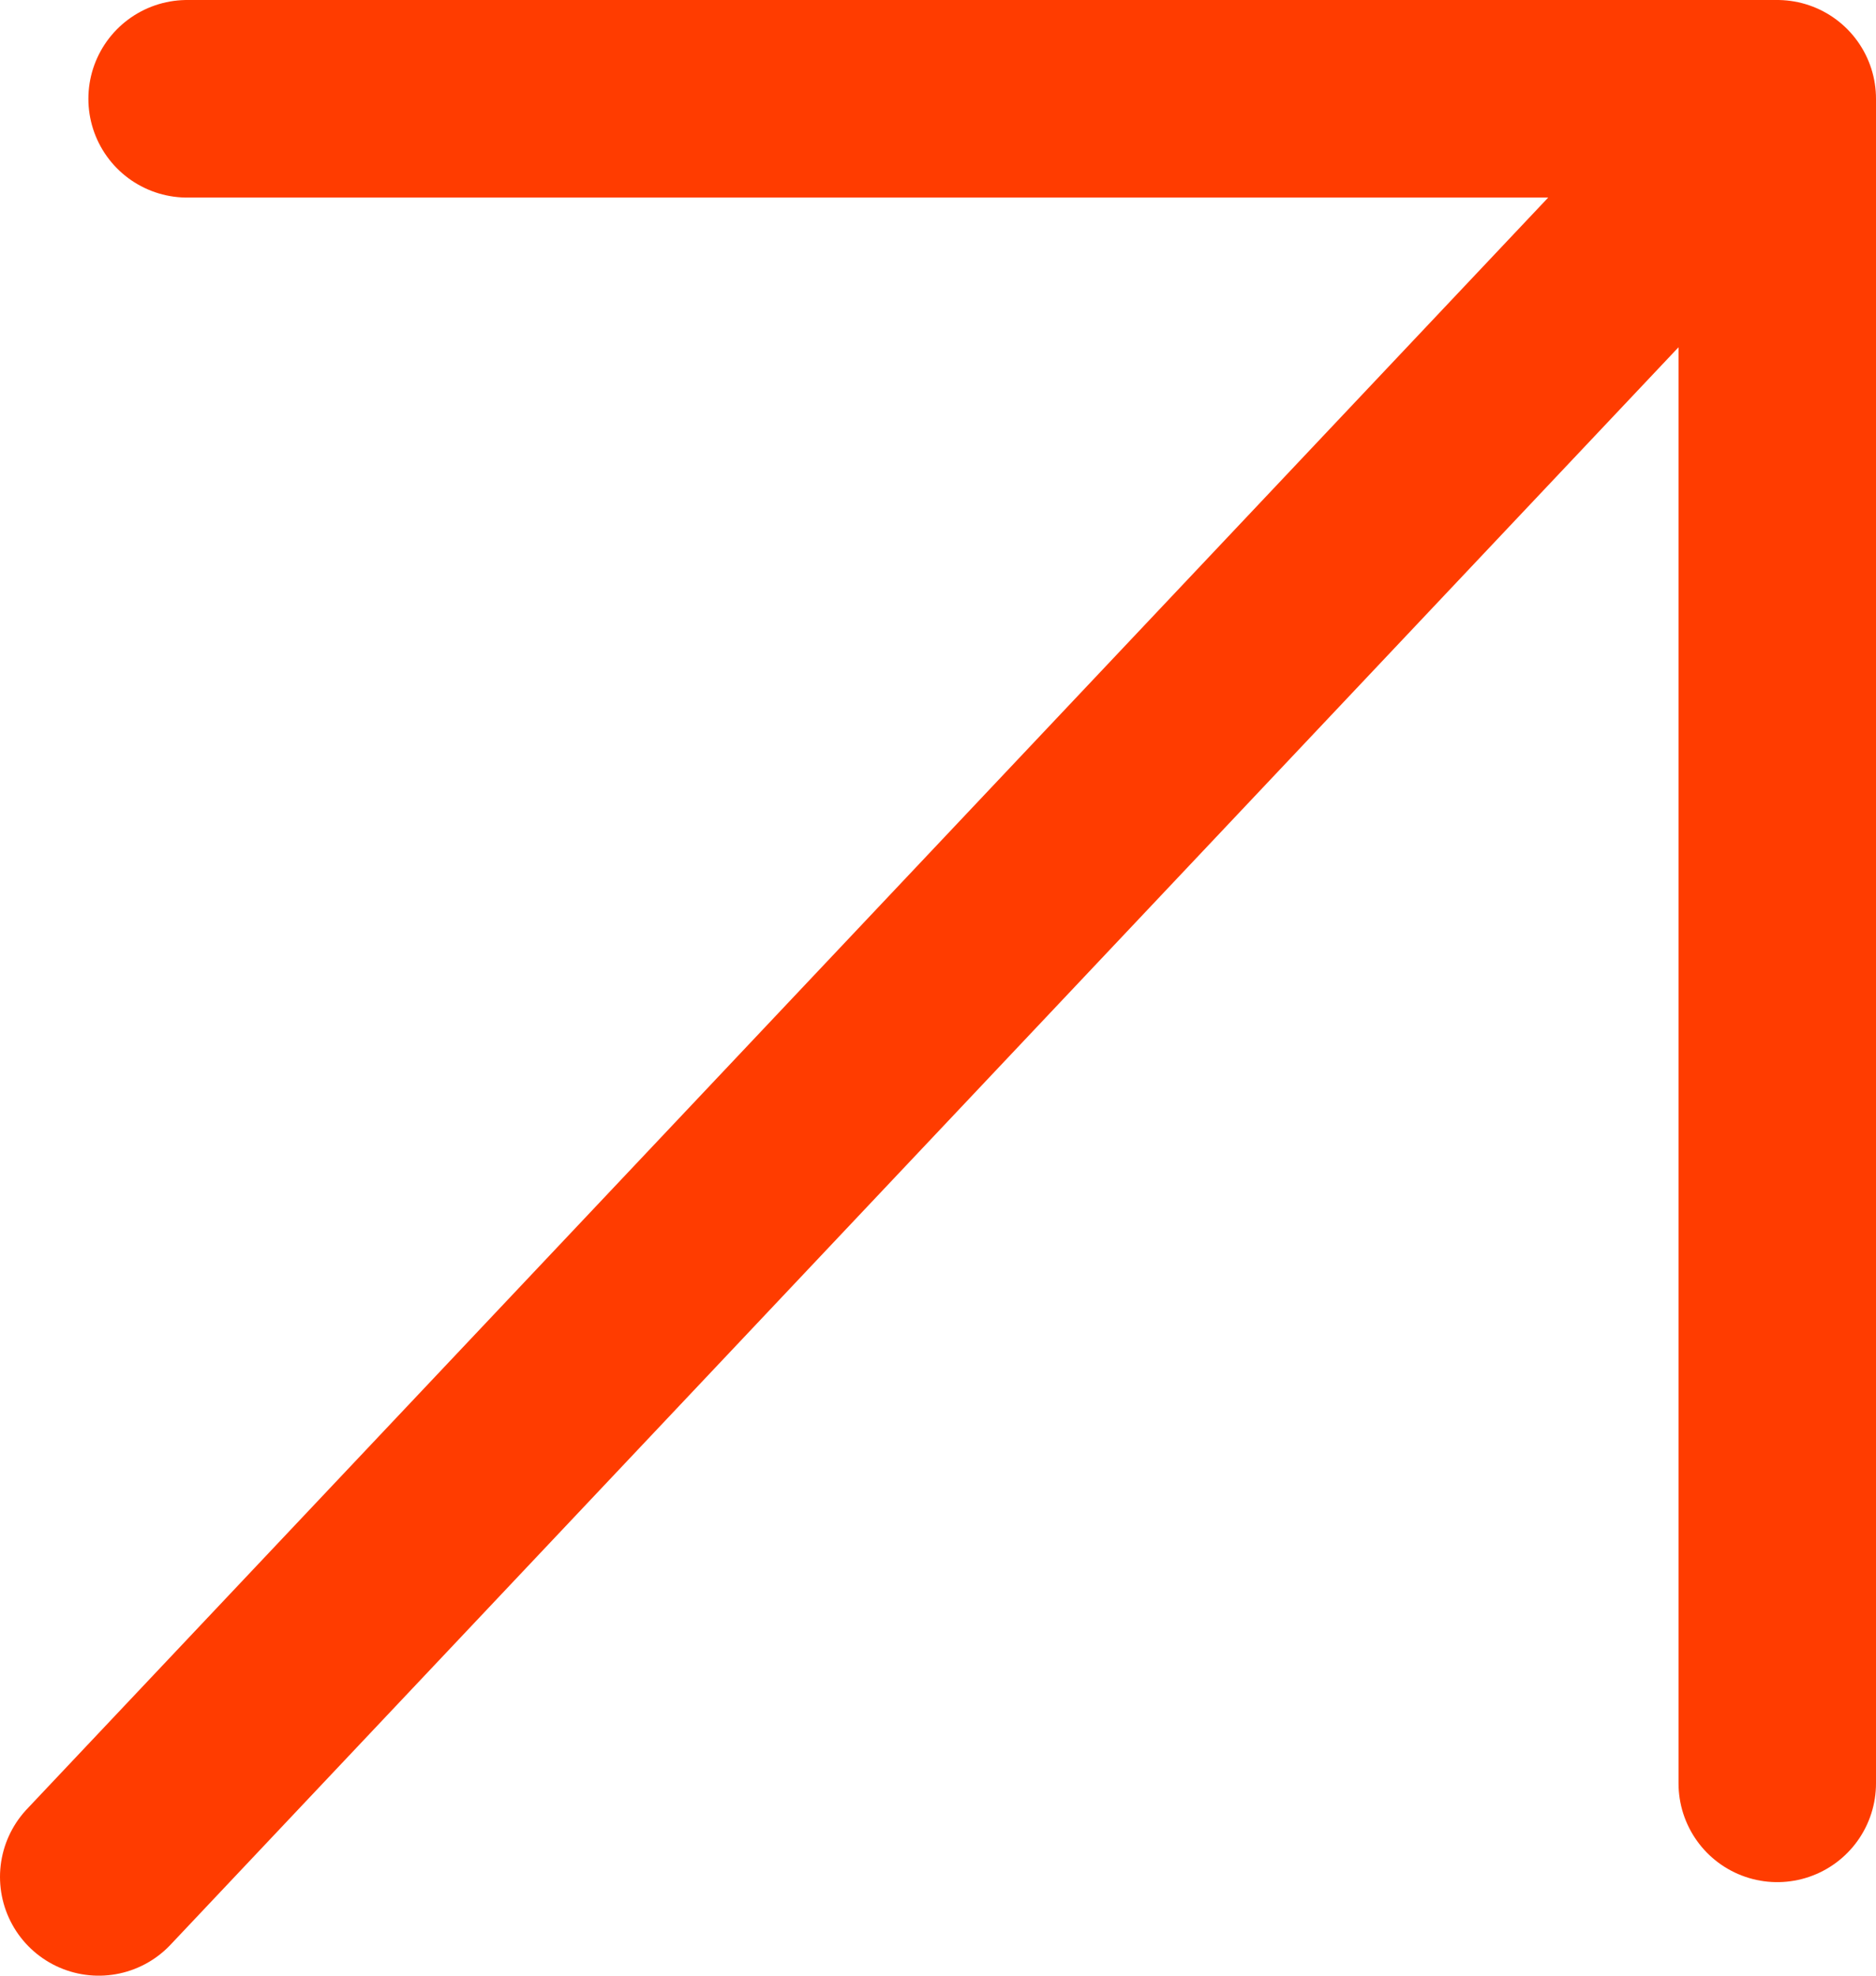 <svg width="19" height="20" viewBox="0 0 19 20" fill="none" xmlns="http://www.w3.org/2000/svg">
<path d="M1 19L18 1M18 1L1.895 1M18 1V18.053" stroke="#FF3C00" stroke-width="2" stroke-linecap="round" stroke-linejoin="round"/>
</svg>
